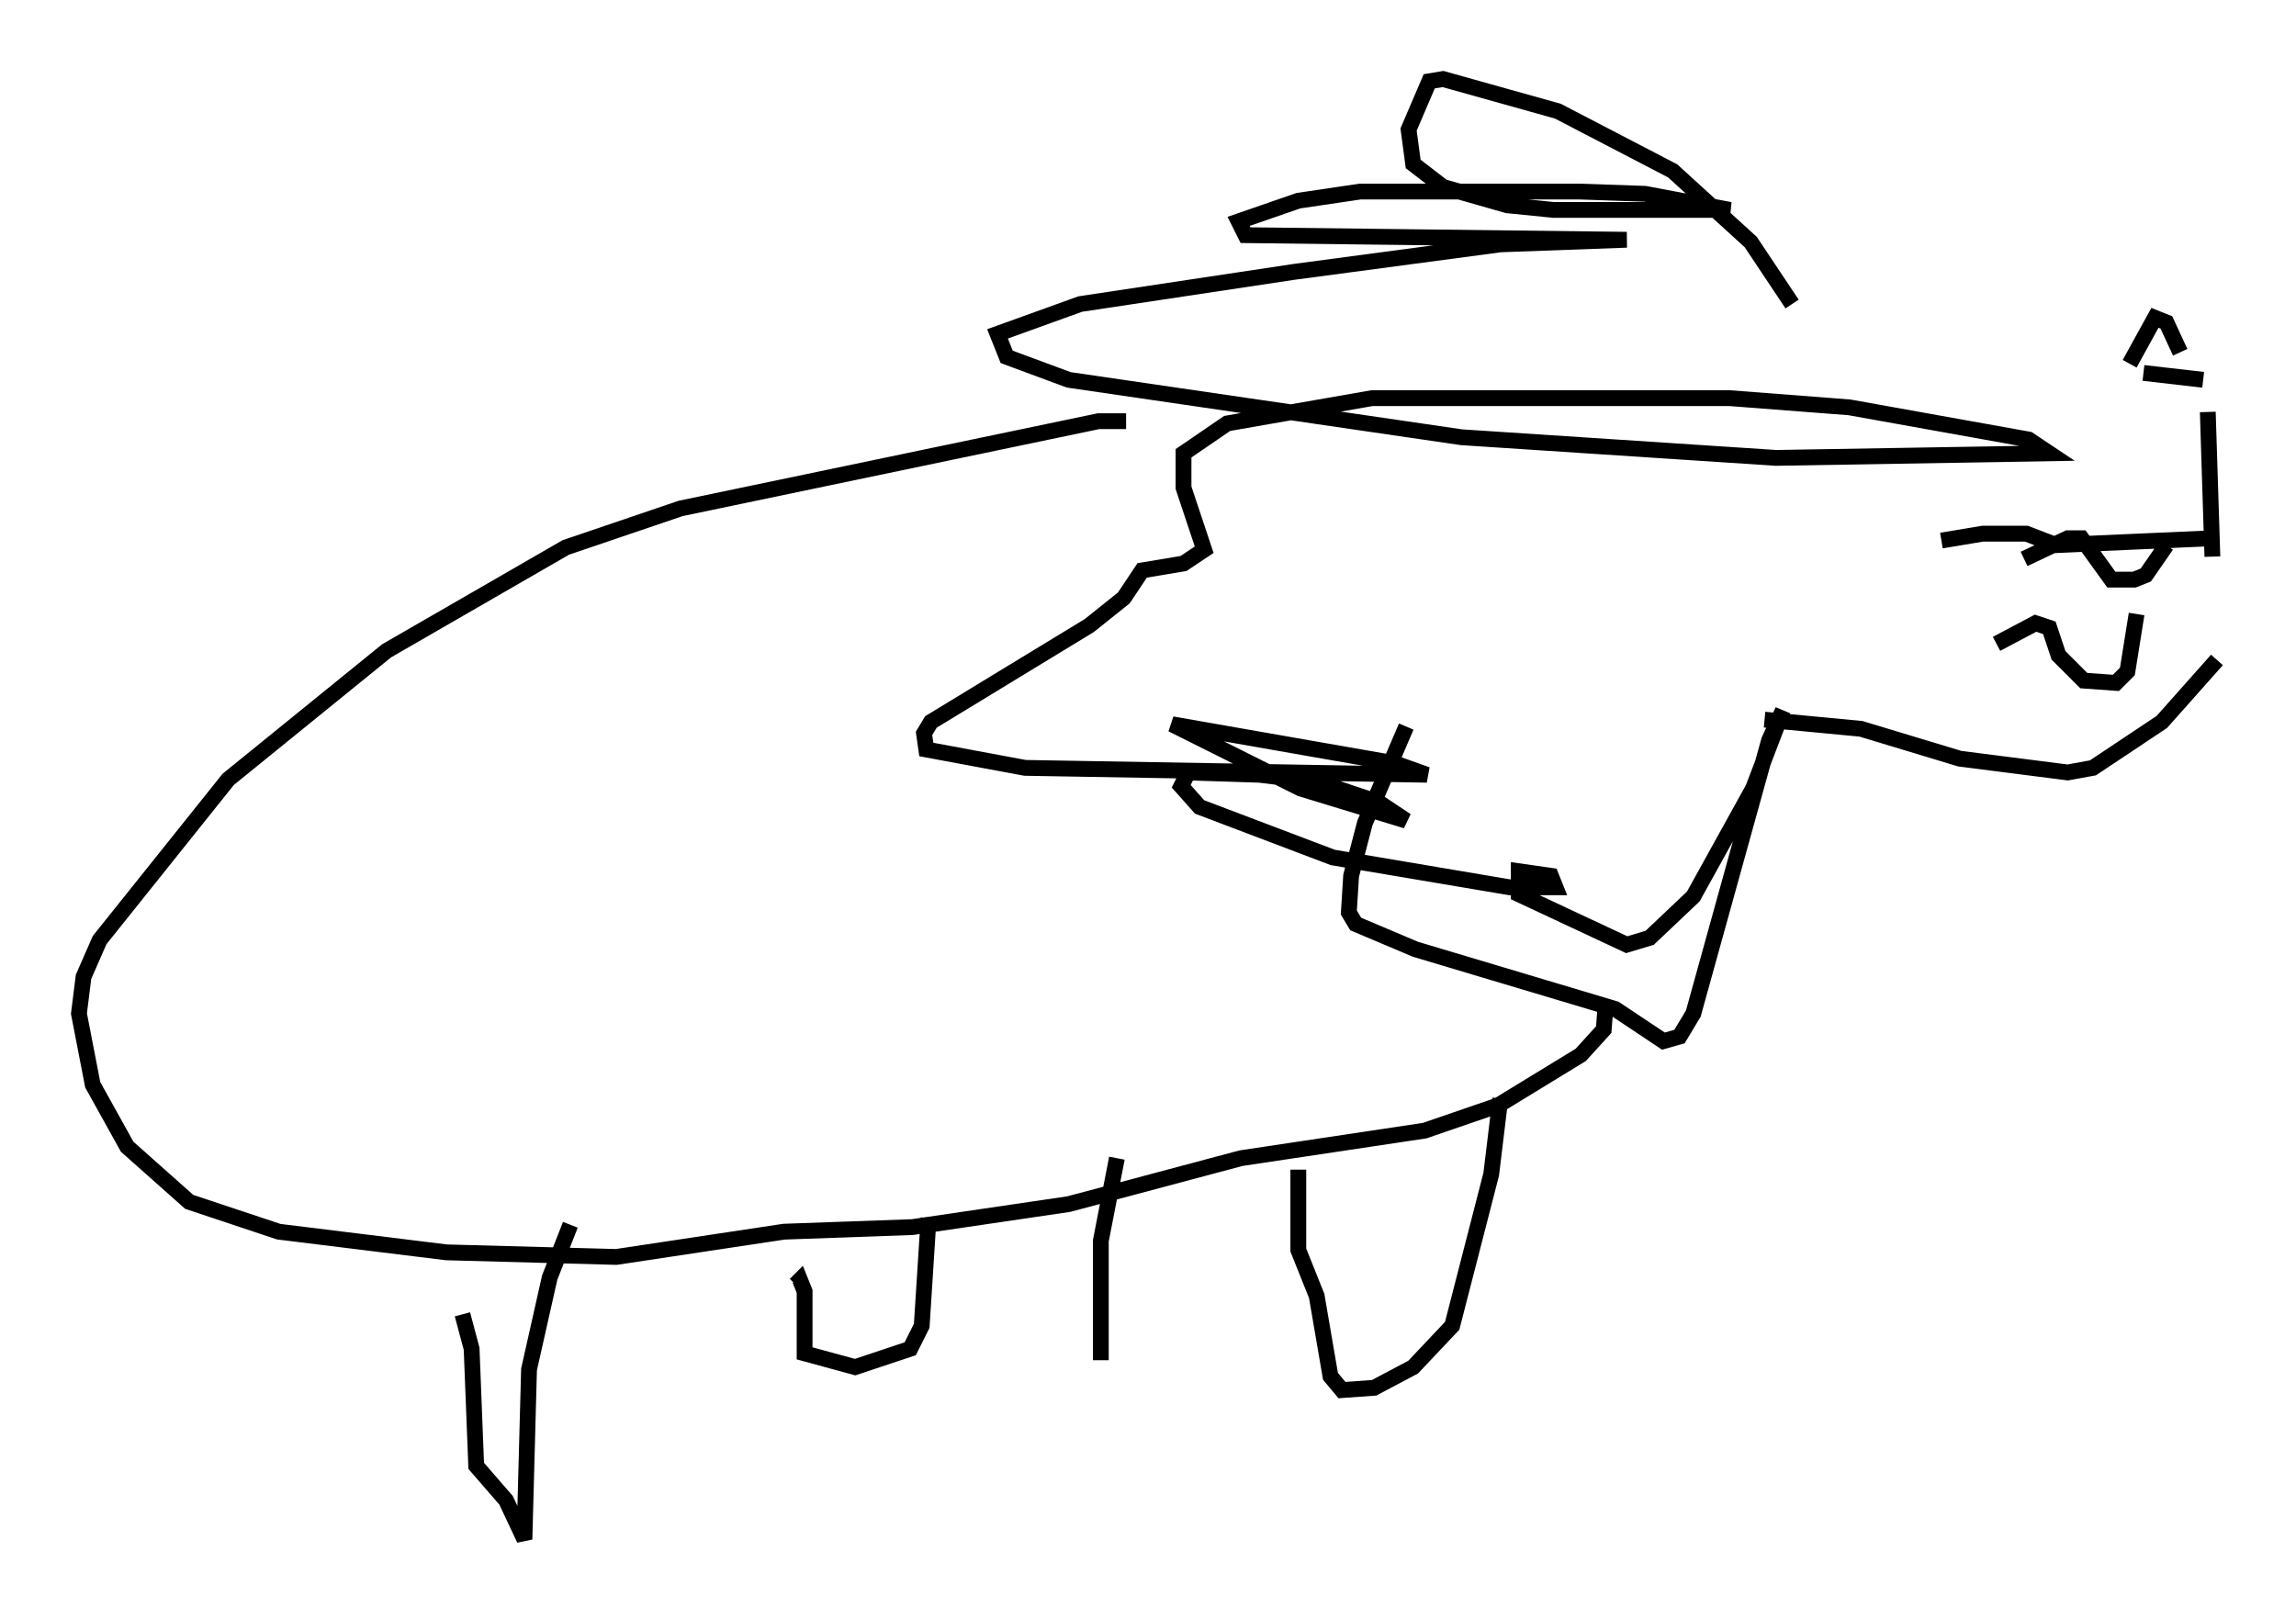 <?xml version="1.0" encoding="utf-8" ?>
<svg baseProfile="full" height="102.38" version="1.1" width="145.229" xmlns="http://www.w3.org/2000/svg" xmlns:ev="http://www.w3.org/2001/xml-events" xmlns:xlink="http://www.w3.org/1999/xlink"><defs /><rect fill="white" height="102.38" width="145.229" x="0" y="0" /><path d="M114.374, 23.447 m21.207, 0.145 l3.777, 0.436 m0.291, 2.034 l0.291, 9.151 m0.0, -1.162 l-9.877, 0.436 -1.888, -0.726 l-2.76, 0.0 -2.615, 0.436 m14.235, 0.291 l-1.307, 1.888 -0.726, 0.291 l-1.453, 0.0 -1.888, -2.615 l-0.872, 0.0 -2.76, 1.307 m7.117, 3.486 l-0.581, 3.631 -0.726, 0.726 l-2.034, -0.145 -1.598, -1.598 l-0.581, -1.743 -0.872, -0.291 l-2.469, 1.307 m13.944, 1.017 l-3.486, 3.922 -4.358, 2.905 l-1.598, 0.291 -6.827, -0.872 l-6.246, -1.888 -6.101, -0.581 m26.29, -23.24 l-0.872, -1.888 -0.726, -0.291 l-1.598, 2.905 m-21.352, -3.777 l-2.615, -3.922 -4.939, -4.503 l-7.263, -3.777 -7.263, -2.034 l-0.872, 0.145 -1.307, 3.05 l0.291, 2.179 1.888, 1.453 l4.067, 1.162 2.905, 0.291 l11.184, 0.0 -5.374, -1.017 l-4.212, -0.145 -13.799, 0.0 l-3.922, 0.581 -3.777, 1.307 l0.436, 0.872 24.112, 0.291 l-7.989, 0.291 -13.073, 1.743 l-13.508, 2.034 -5.229, 1.888 l0.581, 1.453 3.922, 1.453 l24.838, 3.631 19.899, 1.307 l17.285, -0.291 -1.307, -0.872 l-11.33, -2.034 -7.553, -0.581 l-22.659, 0.0 -9.151, 1.598 l-2.76, 1.888 0.0, 2.179 l1.307, 3.922 -1.307, 0.872 l-2.615, 0.436 -1.162, 1.743 l-2.179, 1.743 -10.022, 6.101 l-0.436, 0.726 0.145, 1.017 l6.246, 1.162 25.419, 0.436 l-2.034, -0.726 -14.089, -2.469 l8.134, 4.067 6.682, 2.034 l-1.743, -1.162 -3.922, -1.307 l-3.631, -0.436 -4.503, -0.145 l-0.436, 0.872 1.162, 1.307 l8.425, 3.196 11.184, 1.888 l2.905, 0.0 -0.291, -0.726 l-2.034, -0.291 0.0, 1.453 l6.827, 3.196 1.453, -0.436 l2.76, -2.615 3.777, -6.827 l1.888, -4.939 -0.872, 1.888 l-4.793, 17.285 -0.872, 1.453 l-1.017, 0.291 -3.05, -2.034 l-12.637, -3.777 -3.777, -1.598 l-0.436, -0.726 0.145, -2.324 l0.872, -3.341 2.615, -6.101 m-17.721, -19.318 l-1.743, 0.0 -26.436, 5.52 l-7.263, 2.469 -11.33, 6.536 l-10.022, 8.134 -8.134, 10.168 l-1.017, 2.324 -0.291, 2.324 l0.872, 4.503 2.179, 3.922 l3.922, 3.486 5.665, 1.888 l10.603, 1.307 10.749, 0.291 l10.603, -1.598 8.134, -0.291 l9.877, -1.453 10.894, -2.905 l11.62, -1.743 4.648, -1.598 l5.229, -3.196 1.453, -1.598 l0.145, -1.888 m-6.682, 6.246 l-0.581, 4.793 -2.469, 9.587 l-2.469, 2.615 -2.469, 1.307 l-2.034, 0.145 -0.726, -0.872 l-0.872, -5.084 -1.162, -2.905 l0.0, -5.084 m-23.385, 3.05 l-0.436, 6.827 -0.726, 1.453 l-3.486, 1.162 -3.196, -0.872 l0.0, -3.922 -0.291, -0.726 l-0.291, 0.291 m-14.235, -3.777 l-1.307, 3.341 -1.307, 5.81 l-0.291, 10.749 -1.162, -2.469 l-1.888, -2.179 -0.291, -7.408 l-0.581, -2.179 m41.397, -9.877 l-1.017, 5.229 0.0, 7.553 " fill="none" stroke="black" stroke-width="1" /></svg>